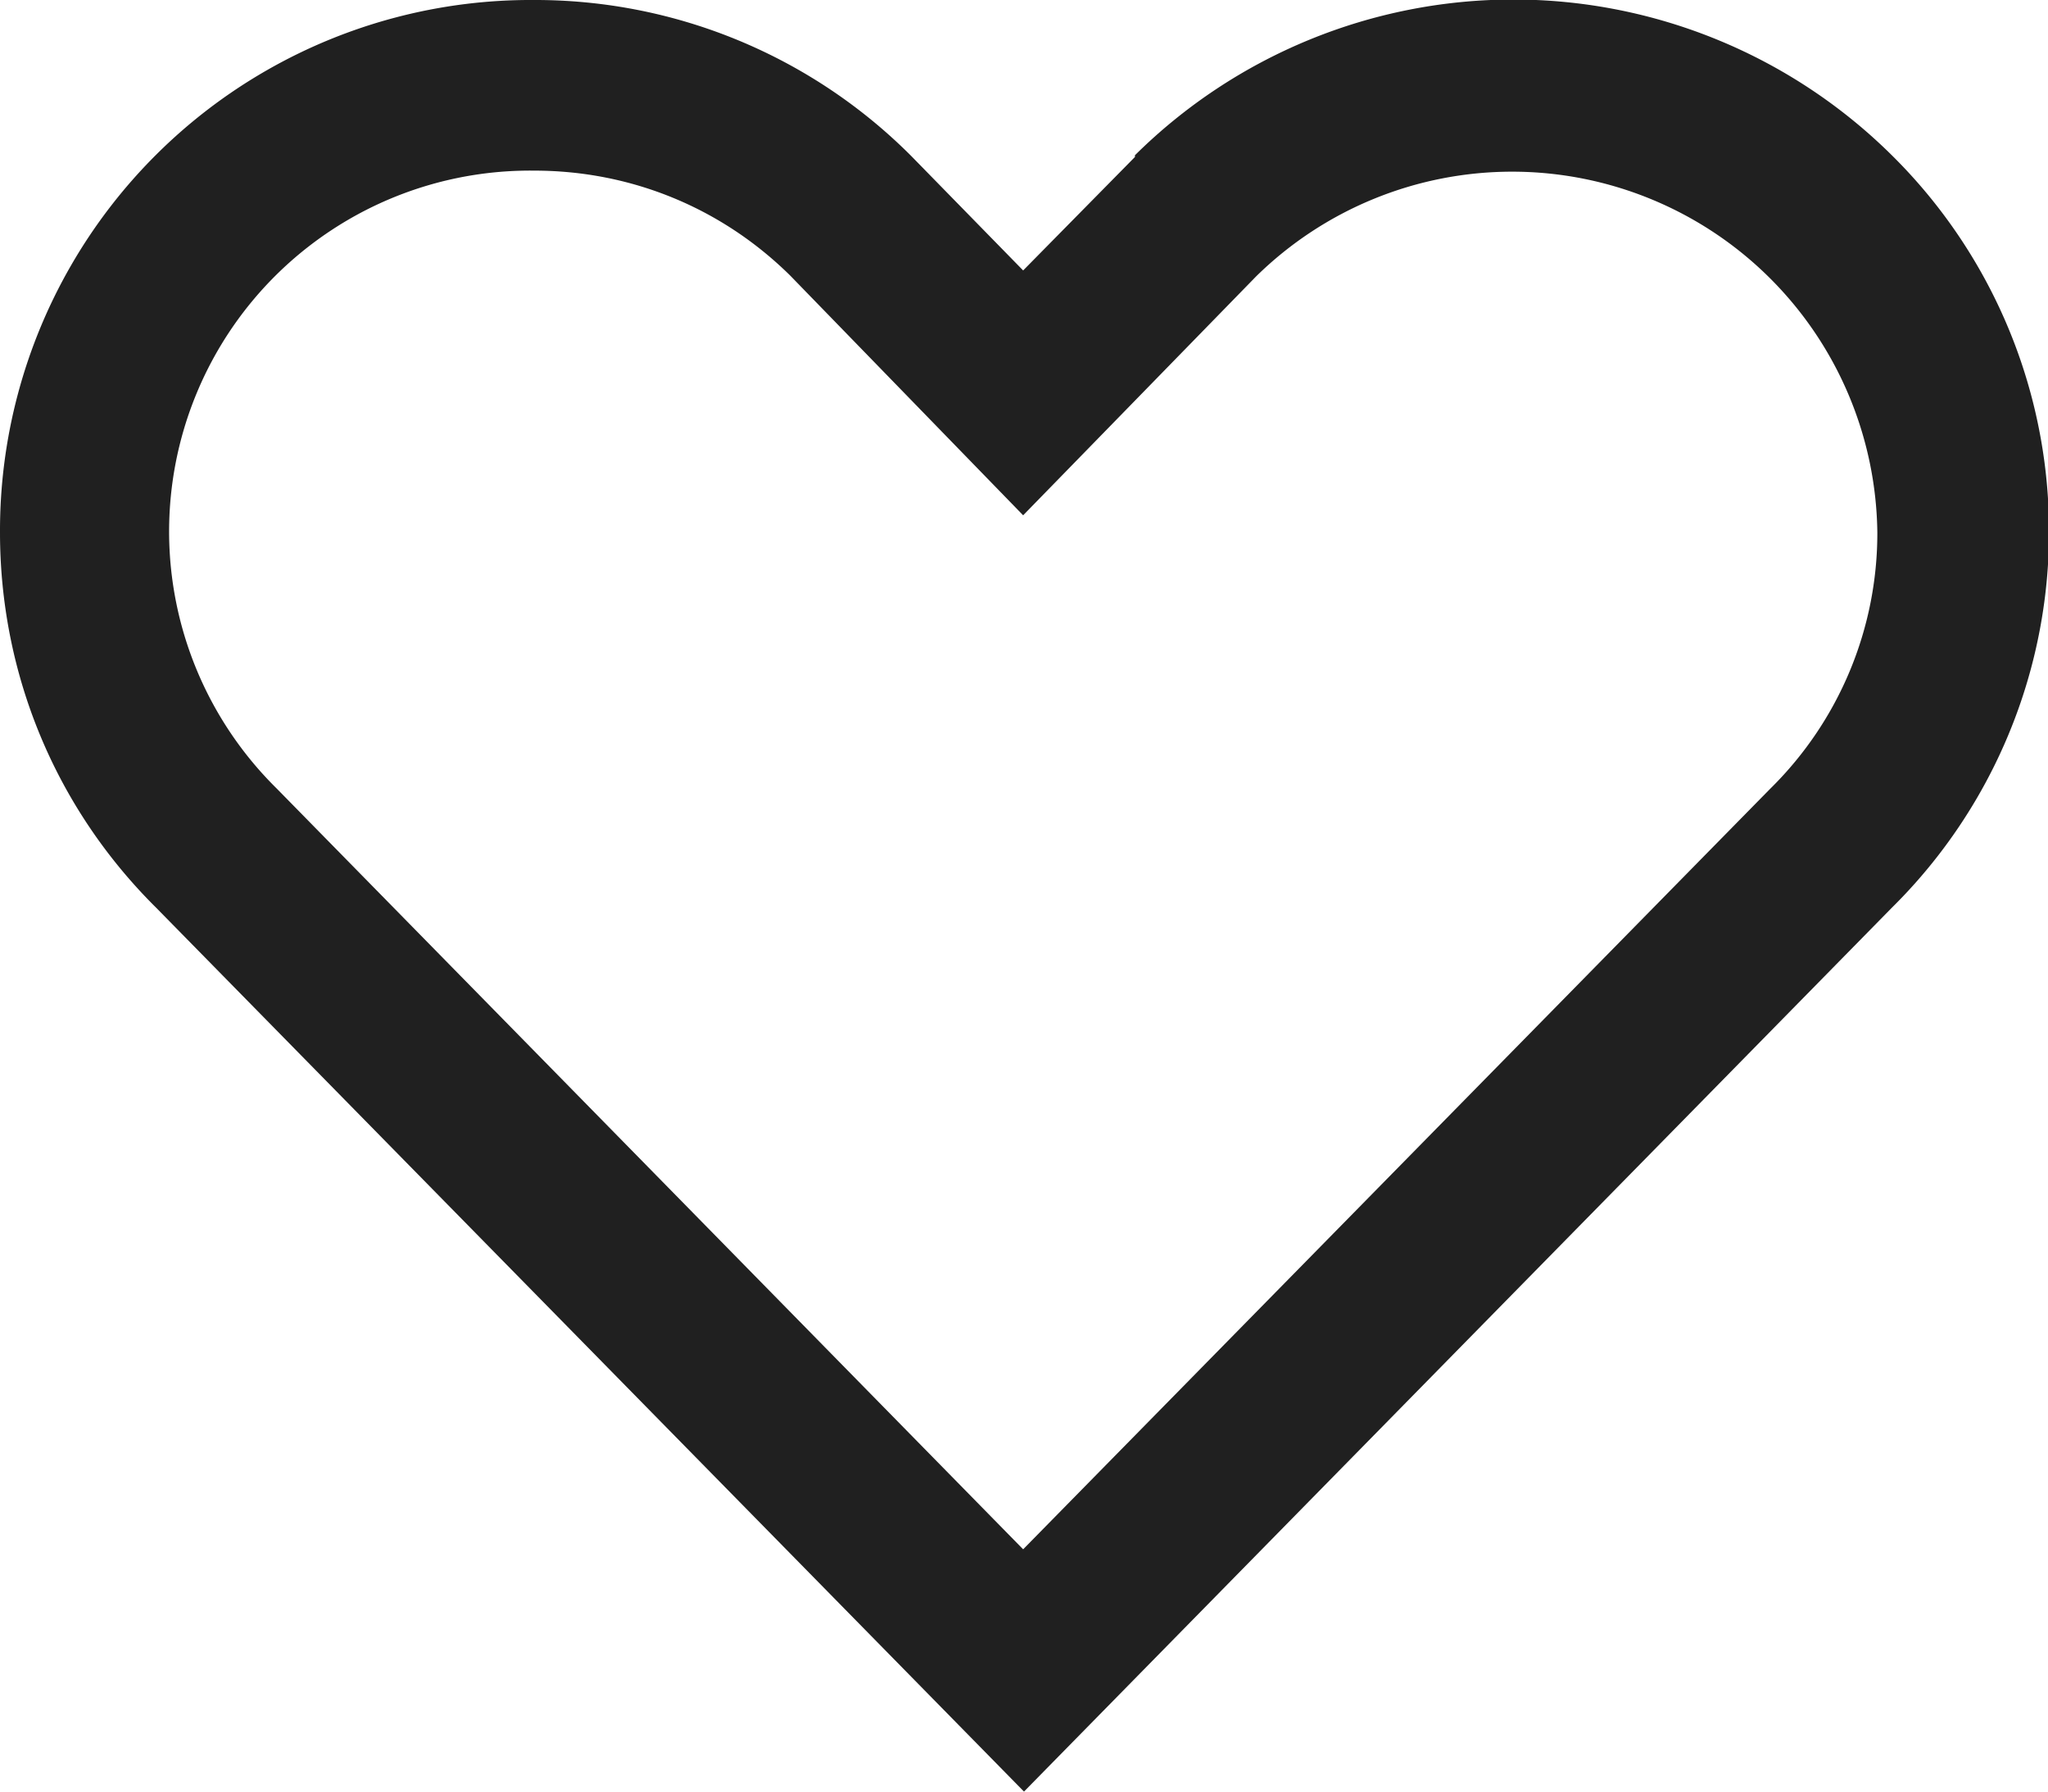 <svg viewBox="0 0 24 21" fill="none" xmlns="http://www.w3.org/2000/svg"><path d="m13.3 1.84-1.31 1.33-1.31-1.34a6.22 6.22 0 0 0-4.42-1.83 6.22 6.22 0 0 0-6.26 6.24c0 1.66.65 3.23 1.83 4.4l10.17 10.36 10.17-10.36a6.2 6.2 0 0 0 0-8.82 6.3 6.3 0 0 0-8.87 0v.02Zm7.44 7.41-8.75 8.91-8.75-8.92a4.23 4.23 0 0 1 3.02-7.24c1.14 0 2.2.44 3 1.23l2.73 2.81 2.73-2.8a4.28 4.28 0 0 1 7.28 3 4.2 4.2 0 0 1-1.25 3l-.01.01Z" fill="#202020"/></svg>
